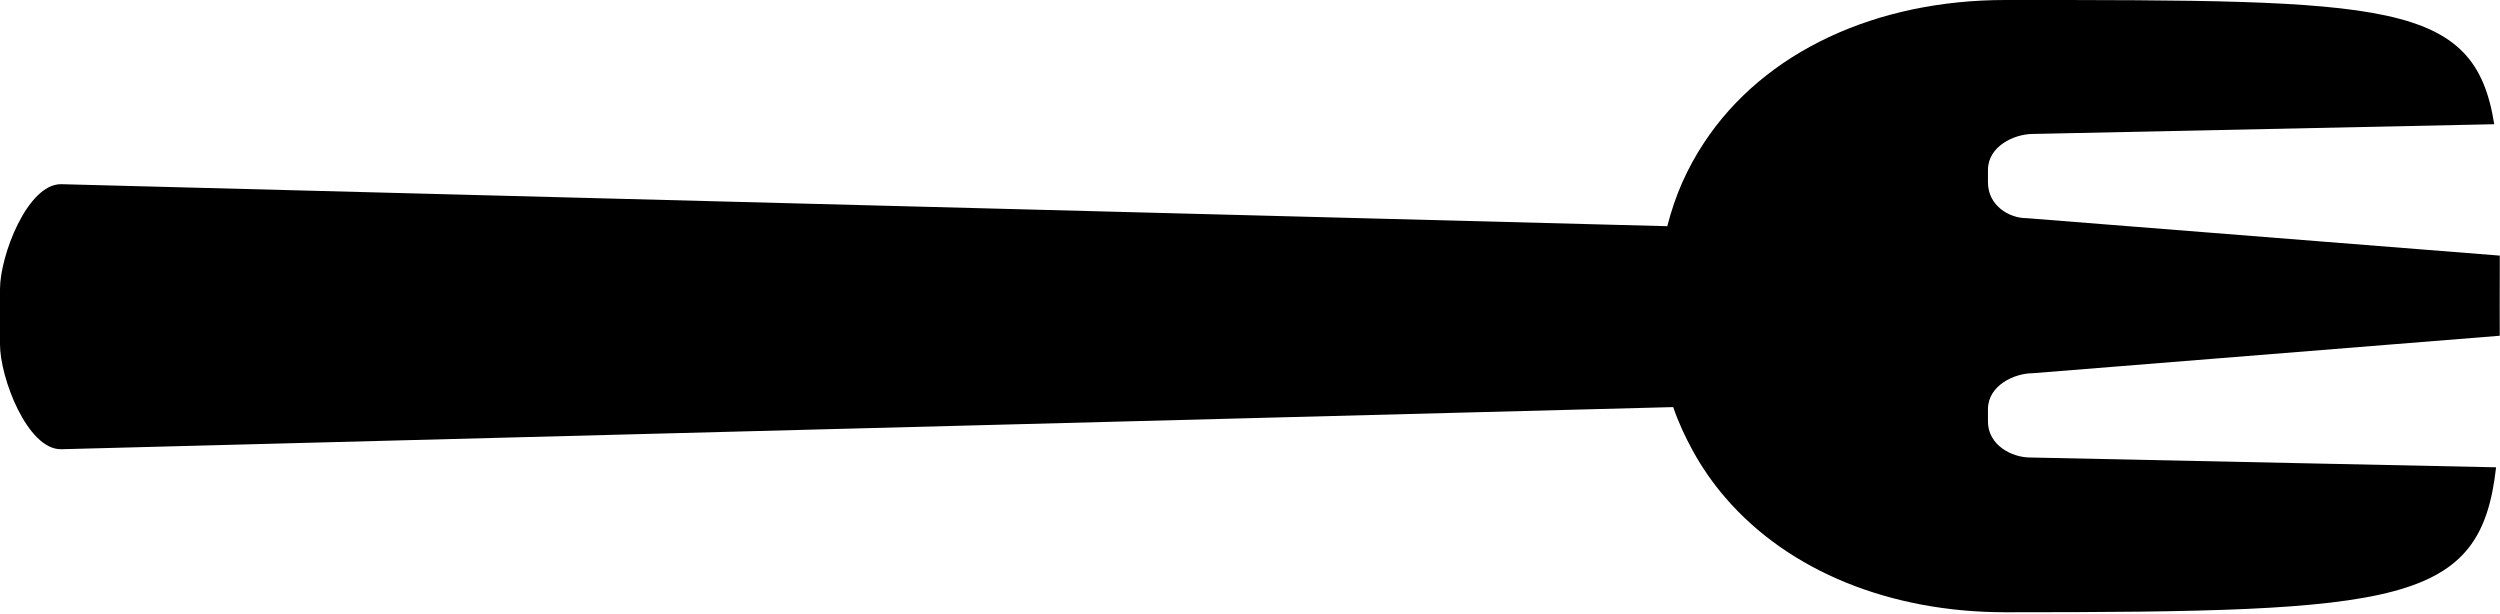 <svg width="460" height="113" viewBox="0 0 460 113" xmlns="http://www.w3.org/2000/svg">
<path d="M459.279 85.984L373.539 84.179C370.158 84.179 365.784 81.887 365.784 77.579V75.27C365.784 70.962 370.588 68.67 374.059 68.67L459.954 61.777C459.946 60.013 459.946 58.209 459.946 56.323C459.946 53.031 459.962 49.95 459.962 47.032L372.881 40.139C369.735 40.163 365.785 37.863 365.785 33.555V31.246C365.785 26.938 370.589 24.646 374.06 24.646L458.939 22.858C455.338 -0.008 439.292 3.91903e-09 369.004 3.91903e-09C345.293 3.91903e-09 324.646 9.421 313.551 26.247C312.031 28.547 310.69 30.978 309.544 33.555C308.414 36.107 307.504 38.806 306.78 41.619L11.209 33.889C5.039 33.889 -6.41369e-05 47.025 -6.41369e-05 53.194V63.355C-6.41369e-05 69.525 5.023 82.66 11.193 82.66L307.87 74.905C308.837 77.742 310.081 80.4 311.479 82.944C313.194 86.074 315.218 88.967 317.519 91.633C329.2 105.159 347.879 112.654 368.997 112.654C441.9 112.654 456.442 111.247 459.279 85.984Z"/>
</svg>
